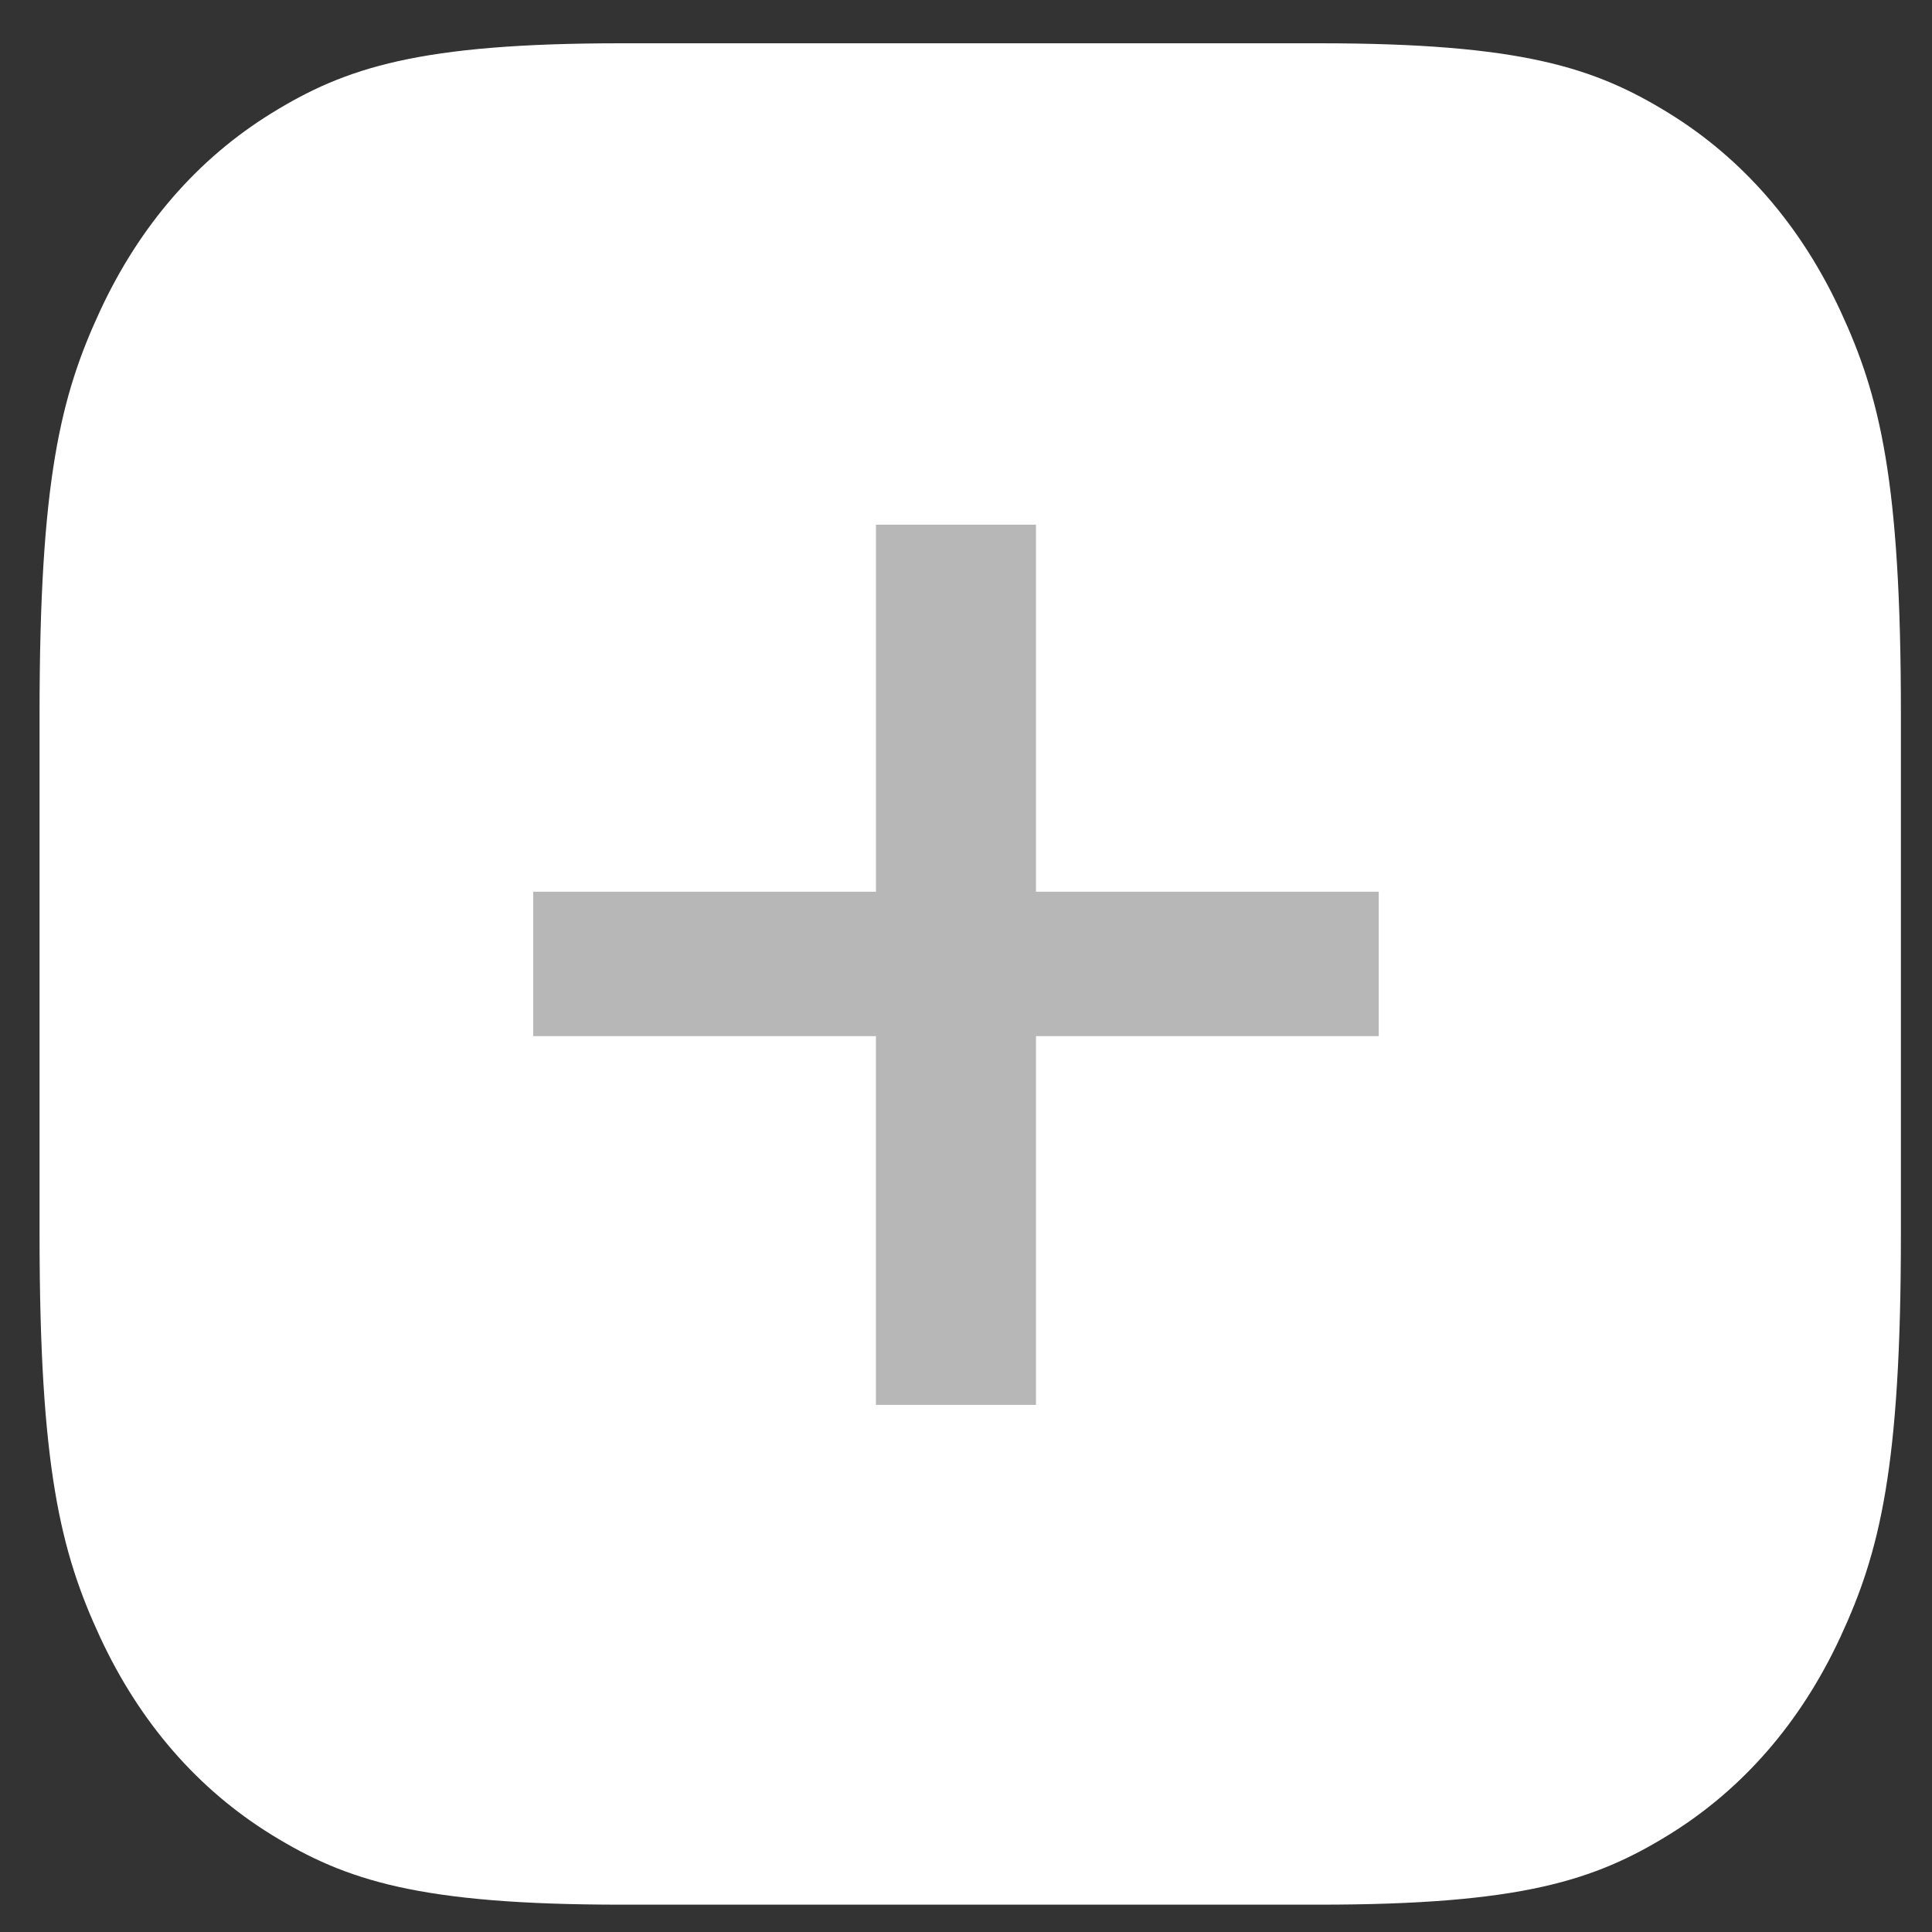 <svg width="60" height="60" viewBox="0 0 40 40" fill="none" xmlns="http://www.w3.org/2000/svg">
<rect x="0" y="0" width="40" height="40" fill="#333333" stroke="none"/>
<path d="M12.865 0.896H27.31C31.499 0.896 33.018 1.398 34.549 2.341C36.08 3.284 37.282 4.668 38.101 6.431C38.92 8.194 39.356 9.944 39.356 14.767V25.563C39.356 30.386 38.92 32.135 38.101 33.898C37.282 35.662 36.08 37.045 34.549 37.989C33.018 38.932 31.499 39.434 27.31 39.434H12.865C8.676 39.434 7.157 38.932 5.626 37.989C4.095 37.045 2.893 35.662 2.074 33.899C1.255 32.135 0.819 30.386 0.819 25.562V14.767C0.819 9.944 1.255 8.195 2.074 6.432C2.893 4.668 4.095 3.284 5.626 2.341C7.157 1.398 8.676 0.896 12.865 0.896V0.896Z" fill="white"/>
<path d="M28.545 21.452V18.462H21.449V10.863H18.136V18.462H11.04V21.452H18.135V29.087H21.449V21.452L28.545 21.452Z" fill="#B7B7B7"/>
</svg>
